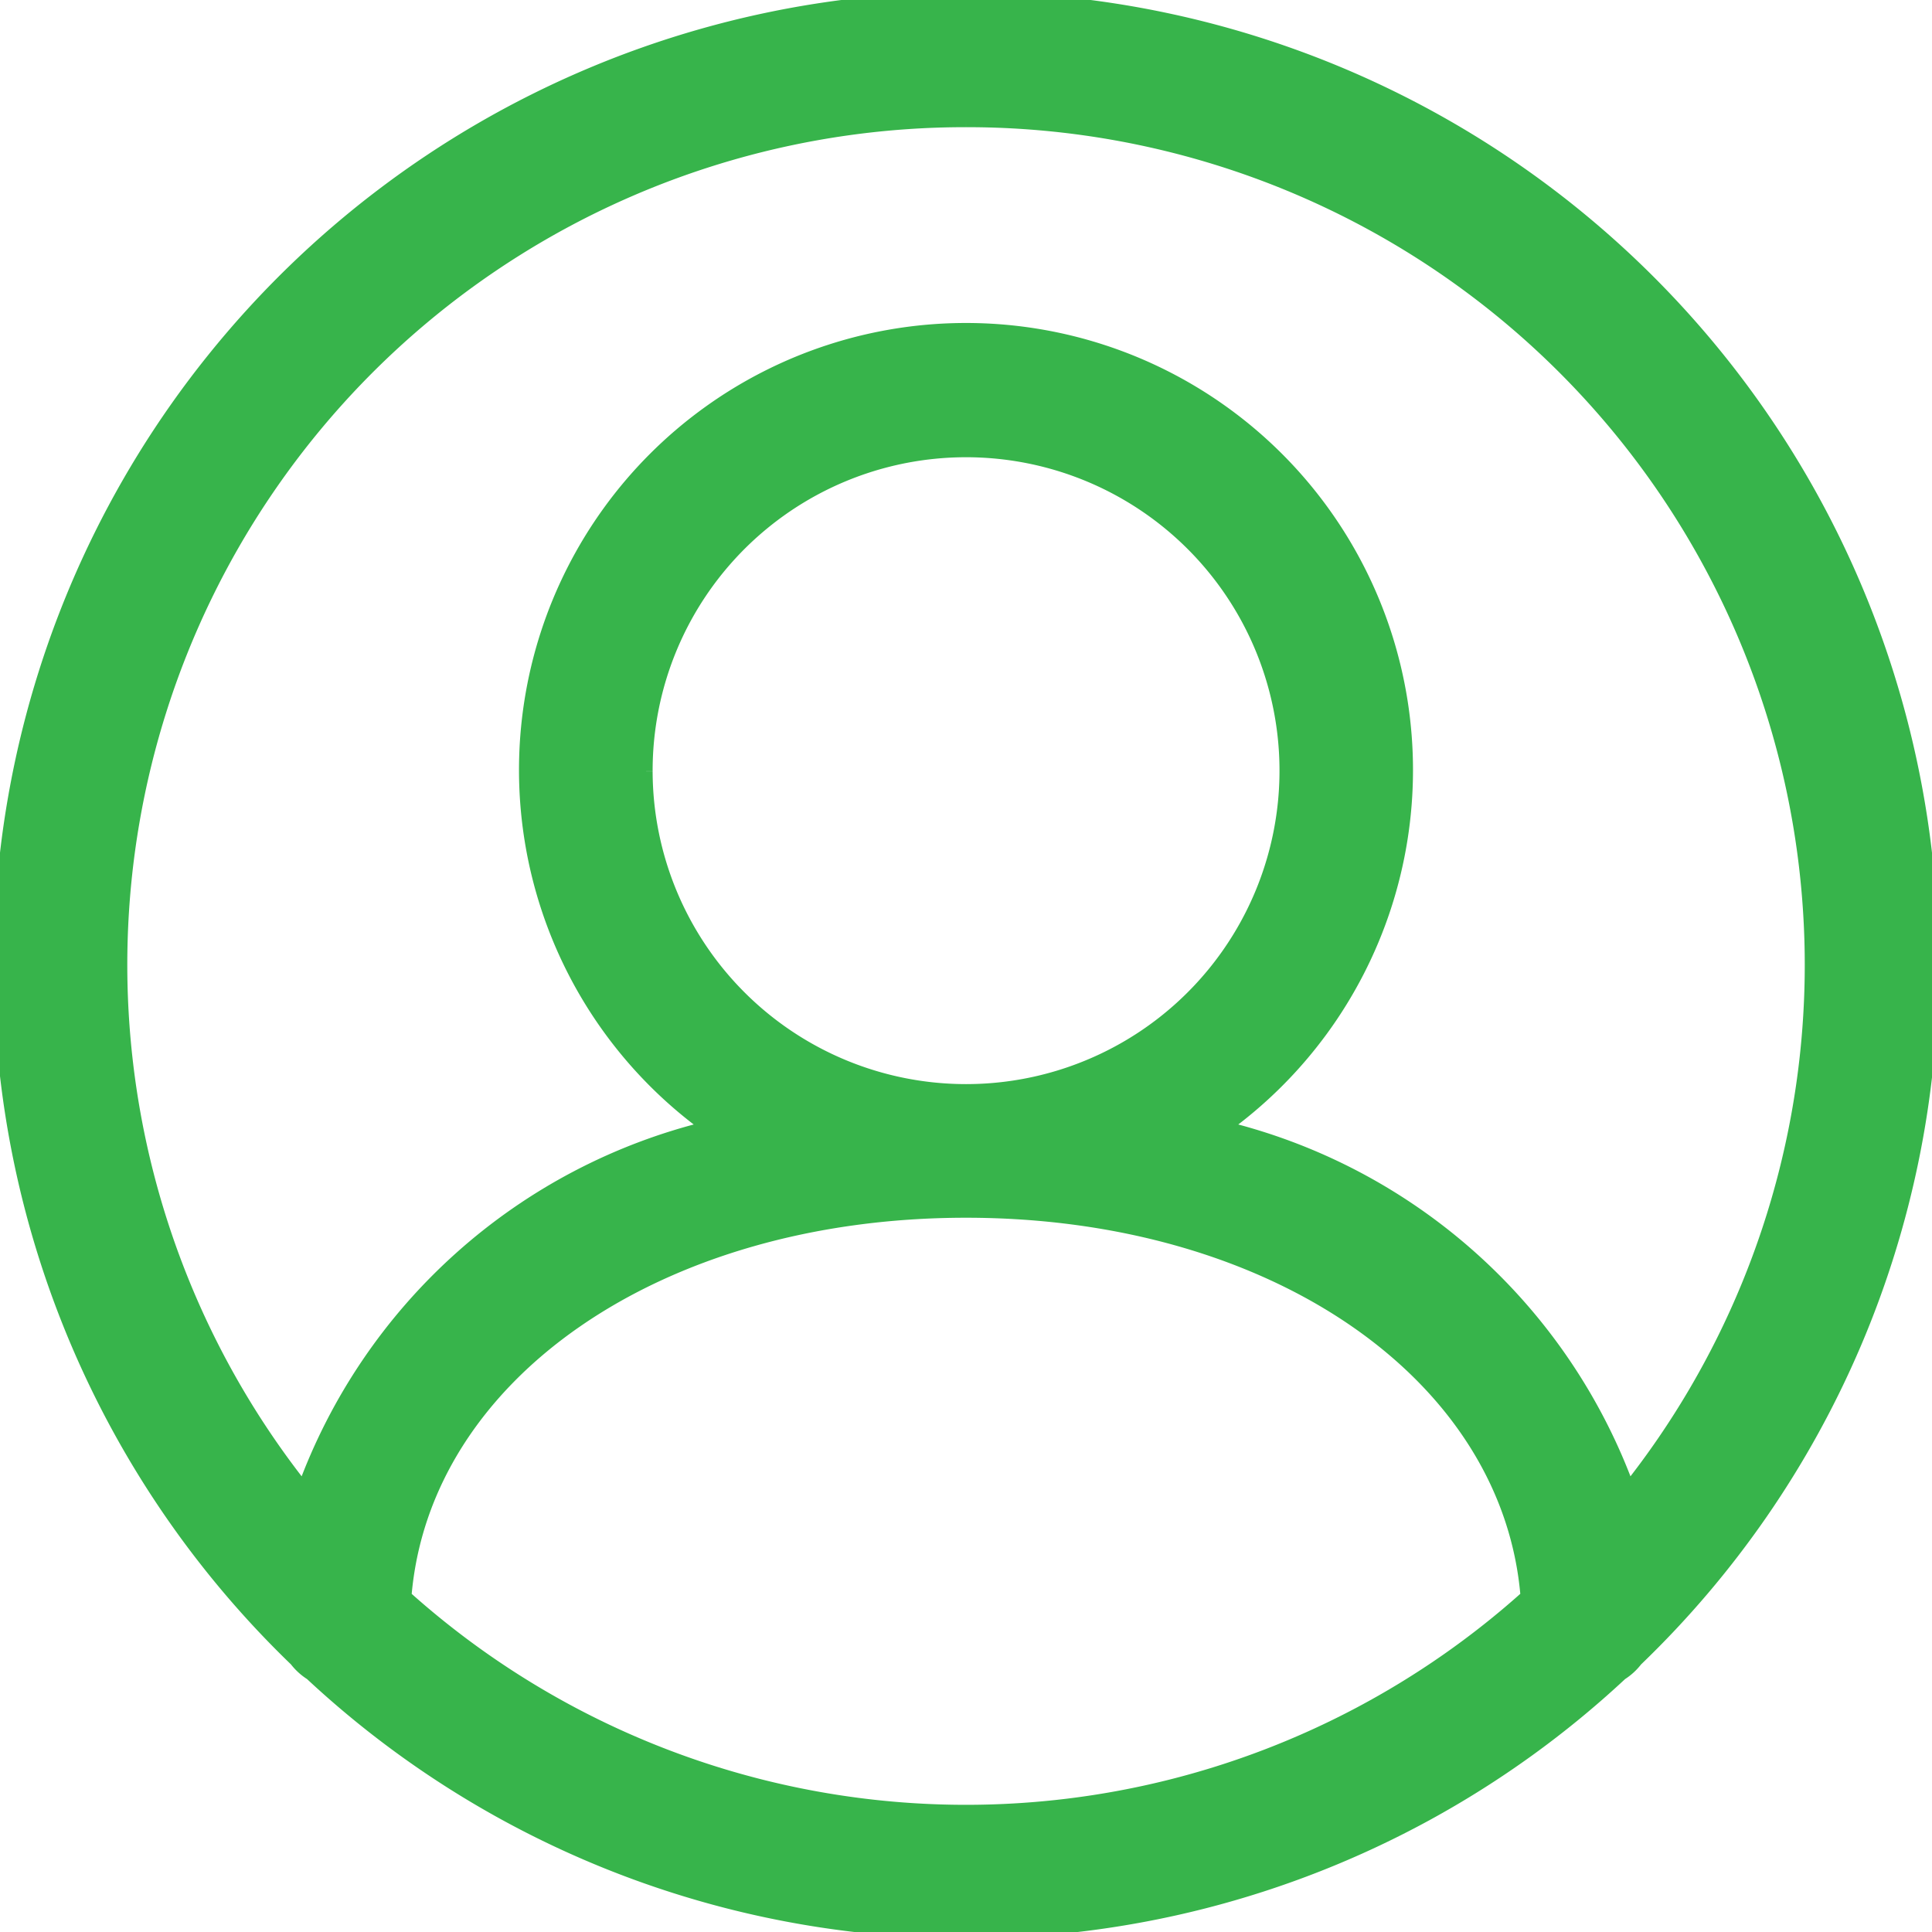 <svg id="Group_58" data-name="Group 58" xmlns="http://www.w3.org/2000/svg" xmlns:xlink="http://www.w3.org/1999/xlink" width="30" height="30" viewBox="0 0 30 30">
  <defs>
    <clipPath id="clip-path">
      <rect id="Rectangle_48" data-name="Rectangle 48" width="30" height="30" fill="#37b44b" stroke="#37b44b" stroke-width="0.2"/>
    </clipPath>
  </defs>
  <g id="Group_57" data-name="Group 57" clip-path="url(#clip-path)">
    <path id="Path_65" data-name="Path 65" d="M30,15A15,15,0,1,0,4.593,25.778a.9.9,0,0,0,.236.215,14.913,14.913,0,0,0,20.344,0,.9.9,0,0,0,.235-.215A14.944,14.944,0,0,0,30,15M15,1.875A13.107,13.107,0,0,1,25.287,23.126,8.94,8.94,0,0,0,19,17.506a6.841,6.841,0,1,0-8,0,8.935,8.935,0,0,0-6.285,5.62A13.106,13.106,0,0,1,15,1.875m-4.966,10.1A4.967,4.967,0,1,1,15,16.934a4.968,4.968,0,0,1-4.966-4.957M6.289,24.79c.282-3.437,3.928-5.981,8.711-5.981s8.43,2.544,8.711,5.981a13.045,13.045,0,0,1-17.423,0" fill="#37b44b" stroke="#37b44b" stroke-width="0.2"/>
  </g>
</svg>
